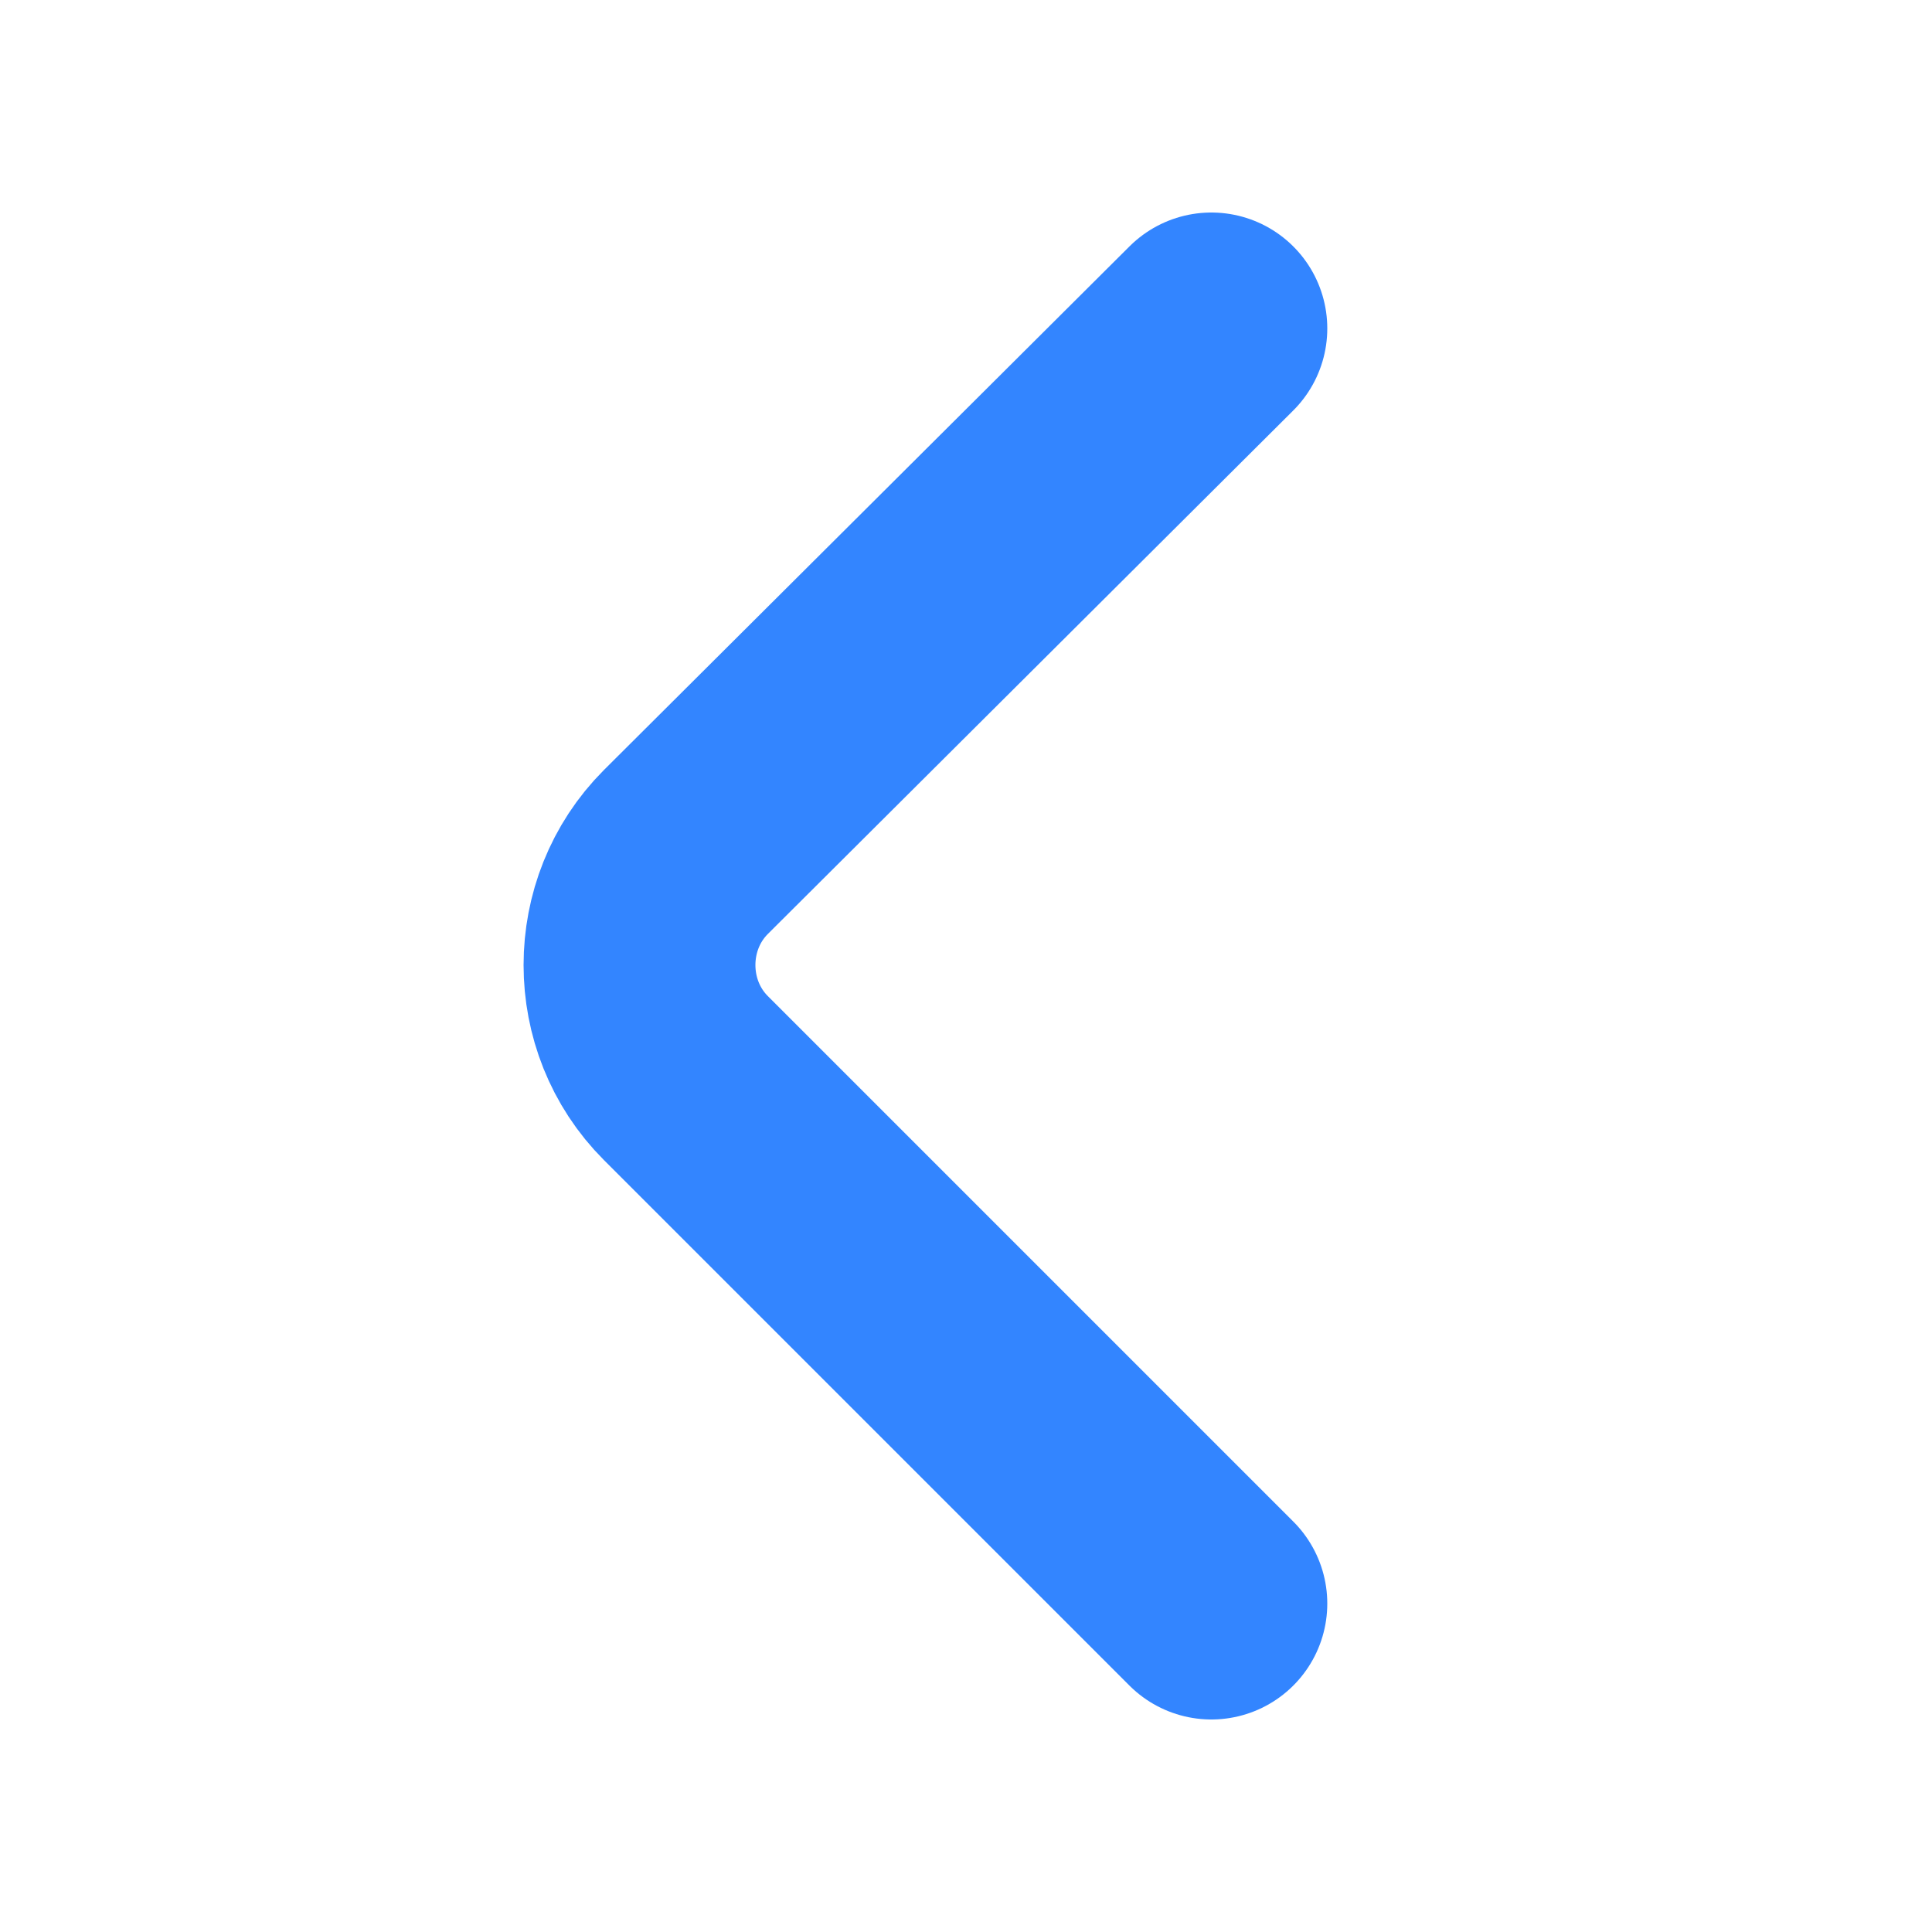 <svg width="10" height="10" viewBox="0 0 10 10" fill="none" xmlns="http://www.w3.org/2000/svg" xmlns:xlink="http://www.w3.org/1999/xlink">
	<desc>
			Created with Pixso.
	</desc>
	<defs/>
	<path id="Vector" d="M6.27 8.3L3.55 5.58C3.23 5.26 3.23 4.73 3.55 4.41L6.27 1.7" stroke="#3385FF" stroke-opacity="1" stroke-width="1.2" stroke-linejoin="round" stroke-linecap="round"/>
	<g opacity="0"/>
</svg>
